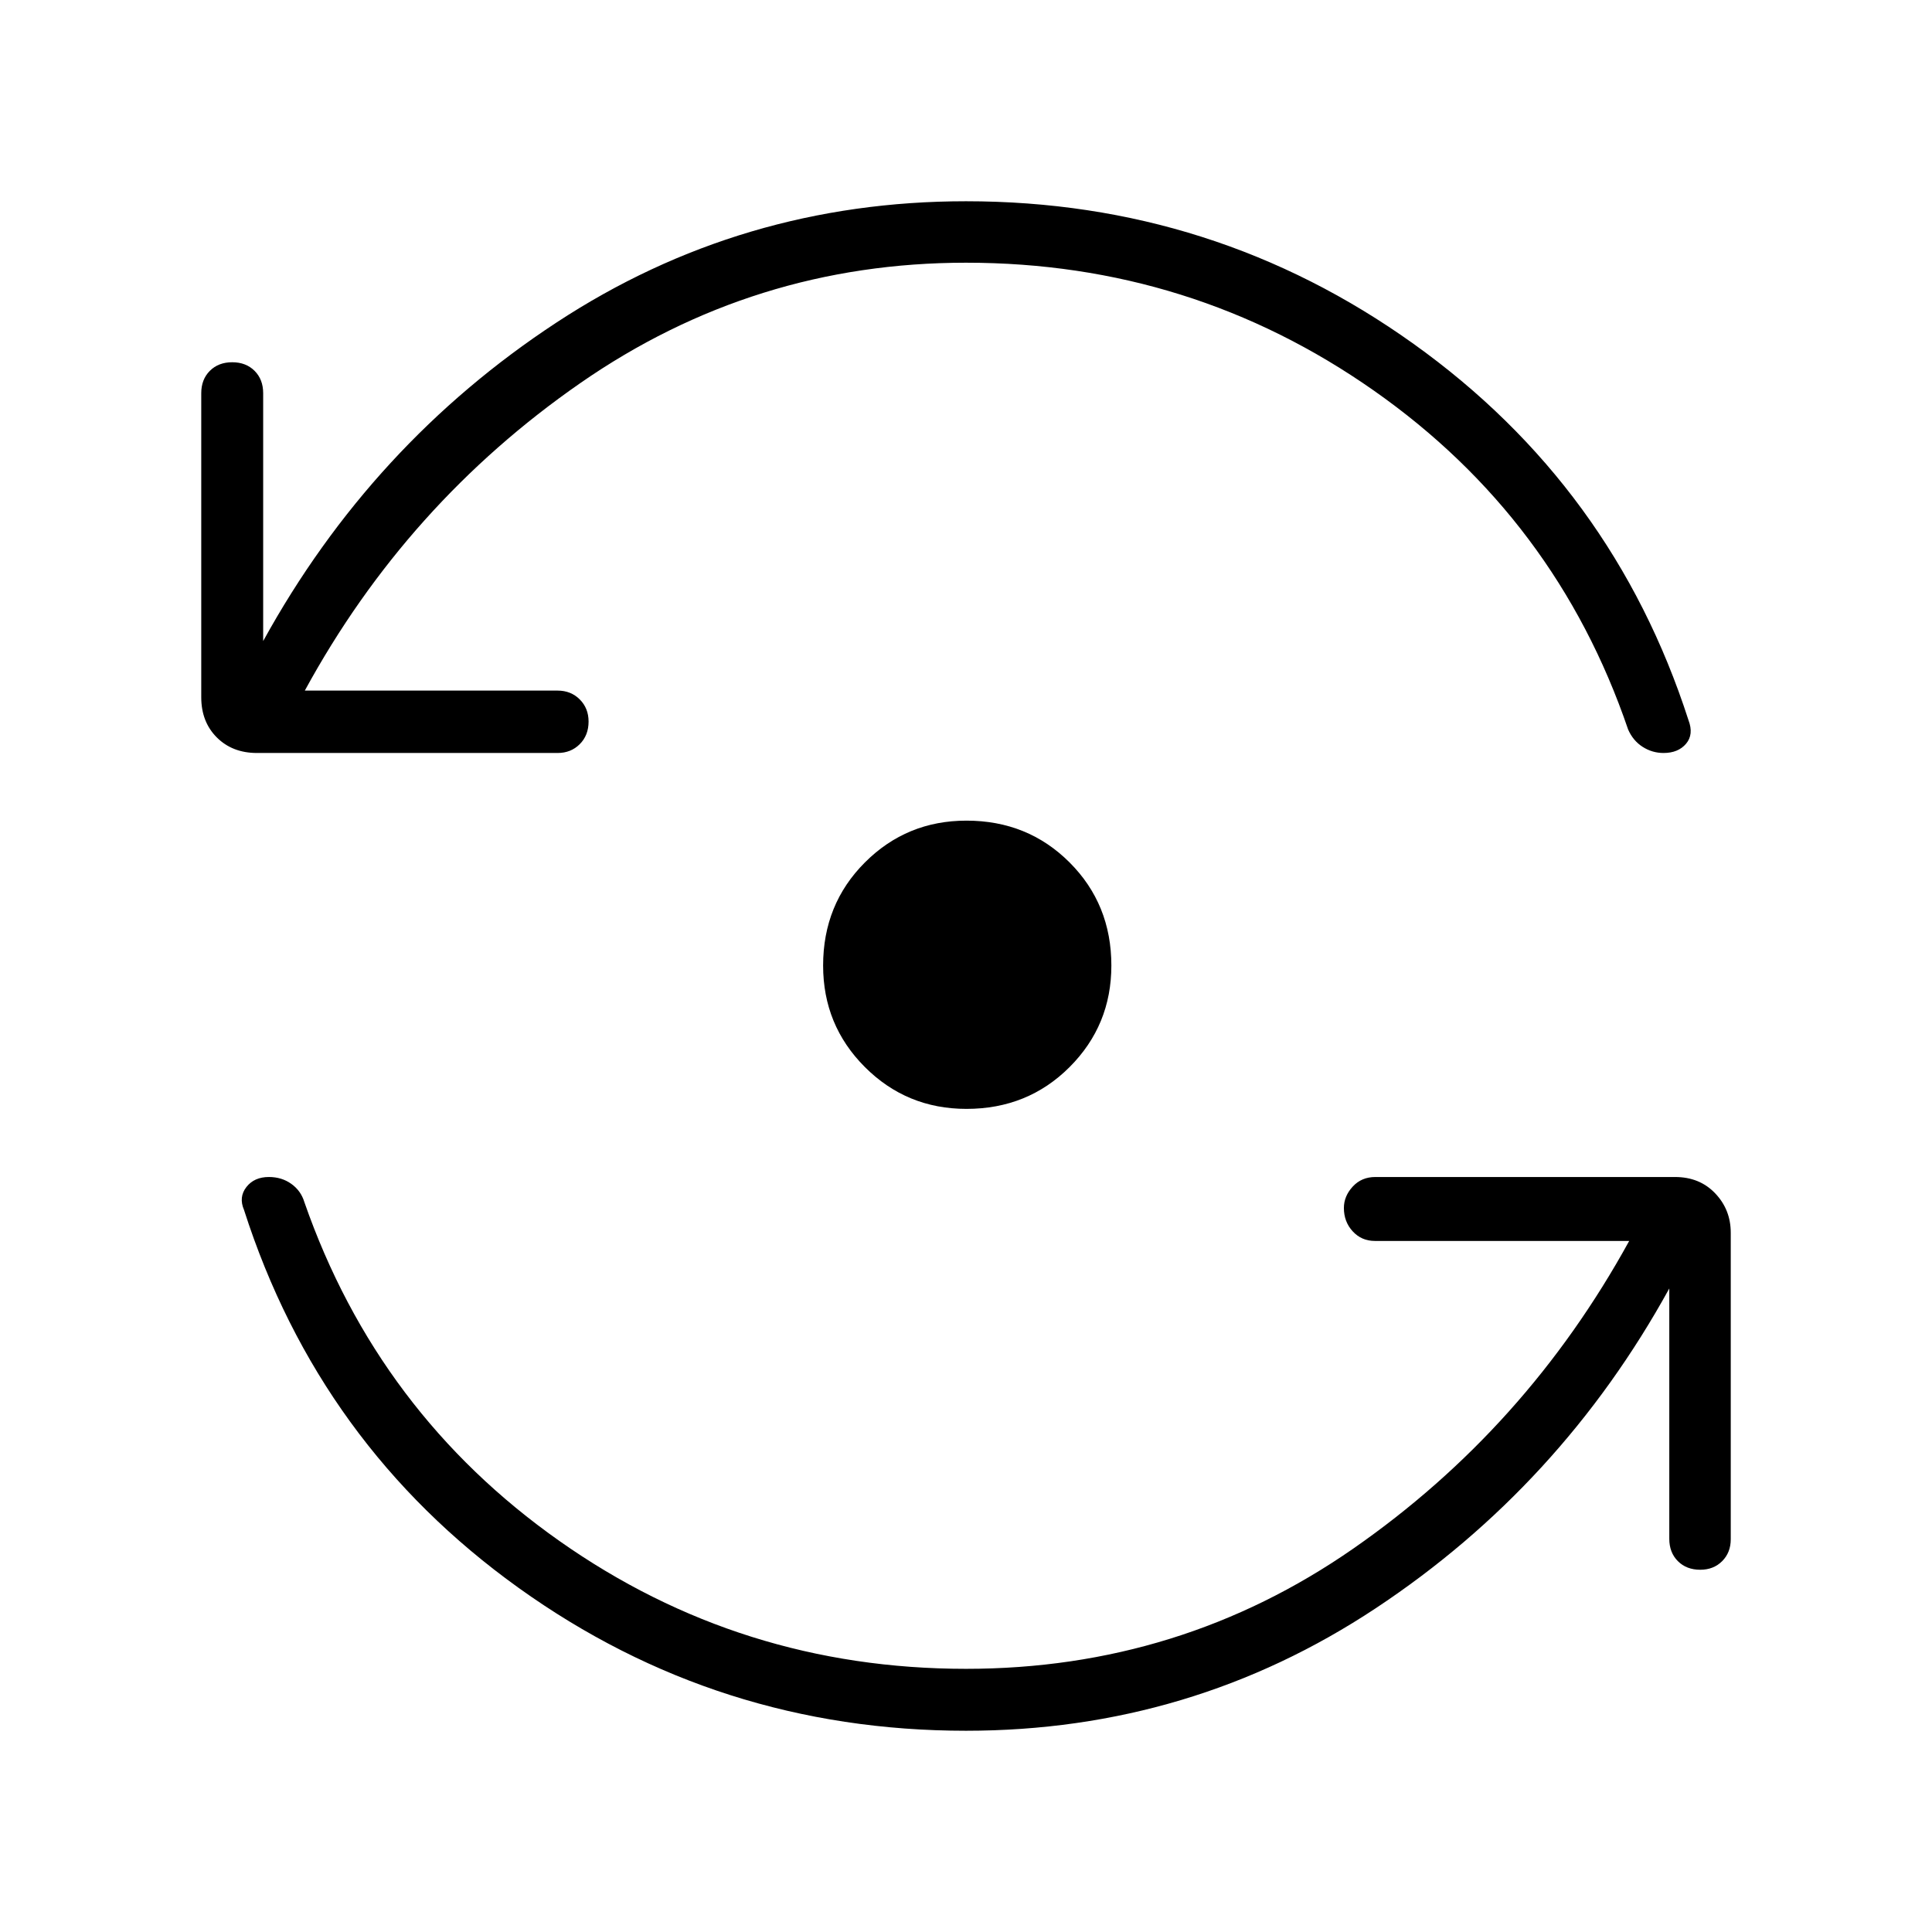 <svg xmlns="http://www.w3.org/2000/svg" width="48" height="48" viewBox="0 96 960 960"><path d="M480.231 647q-29.693 0-50.462-20.769Q409 605.462 409 575.769q0-30.461 20.769-51.231 20.769-20.769 50.462-20.769 30.461 0 51.231 20.769 20.769 20.77 20.769 51.231 0 29.693-20.769 50.462Q510.692 647 480.231 647ZM127.692 470.154q-12.231 0-19.961-7.731Q100 454.692 100 442.462V291.385q0-6.847 4.269-11.116Q108.538 276 115.385 276q6.846 0 11.115 4.269t4.269 11.116v123.153q53.923-98 145.731-158.269Q368.308 196 480 196q123.308 0 222.423 70.885Q801.539 337.769 839 453.846q2.692 7.077-1.192 11.693-3.885 4.615-11.193 4.615-5.615 0-10.384-3.039-4.77-3.038-7.231-8.653-35.769-104.847-126.346-168.385T480 226.539q-105.461 0-191.692 59.846-86.231 59.846-136.846 152.769h125.615q6.615 0 11 4.384 4.385 4.385 4.385 11 0 6.847-4.385 11.231-4.385 4.385-11 4.385H127.692ZM480 956q-123.308 0-222.308-71-99-71-136.461-187.846-2.693-6.308 1.192-11.308t11.192-5q6.385 0 11.154 3.423 4.77 3.423 6.462 9.039 36.538 104.846 126.731 168.384Q368.154 925.231 480 925.231q106.461 0 192.423-59.731t137.115-152.885H683.154q-6.616 0-11-4.769-4.385-4.769-4.385-11.615 0-5.846 4.385-10.616 4.384-4.769 11.231-4.769h148.923q12.231 0 19.961 8.115Q860 697.077 860 708.538v152.308q0 6.616-4.269 10.885T844.846 876q-6.846 0-11.115-4.269-4.27-4.269-4.27-11.116V736.231q-53.923 98-145.846 158.885Q591.692 956 480 956Z"/></svg>